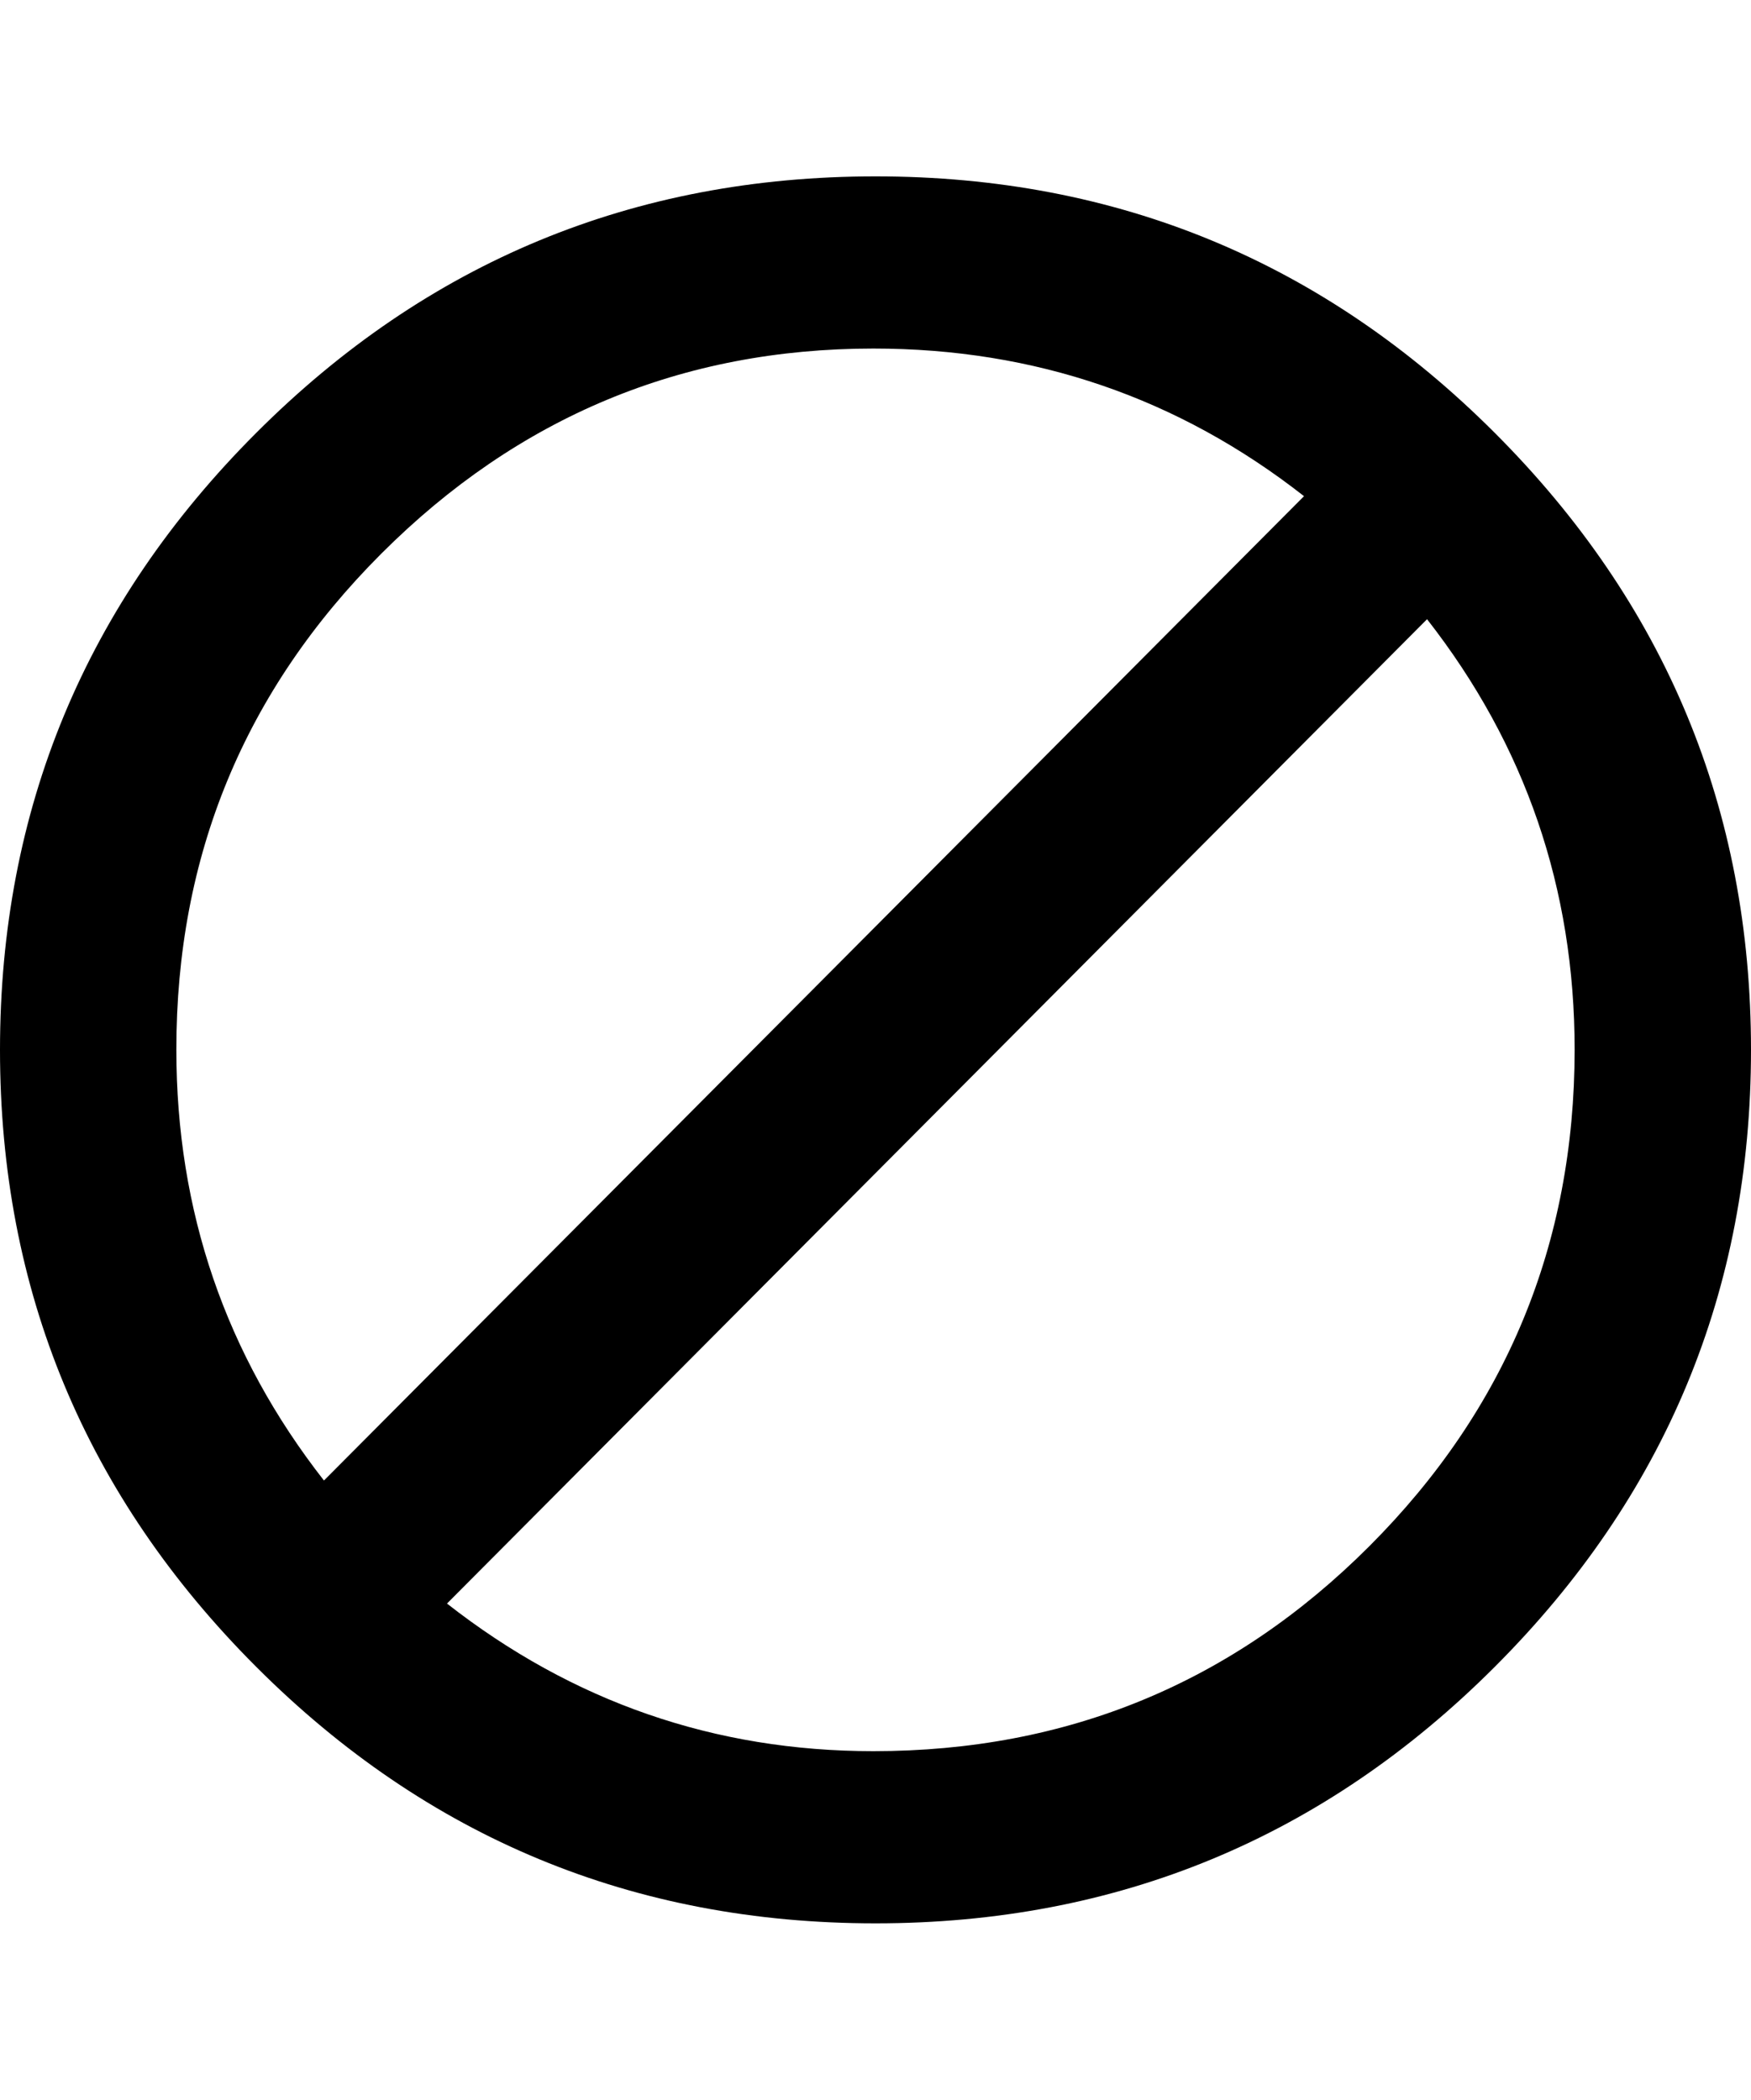<svg height="1000" width="834.0" xmlns="http://www.w3.org/2000/svg"><path d="m417 84q172.8 0 294.9 122.1t122.1 293.9-122.1 293.9-294.9 122.1-294.9-122.1-122.1-293.9 122.1-293.9 294.9-122.1z m-333 416q0 115.2 70.3 205.1l466.8-468.8q-89.8-70.3-205.1-70.3-136.7 0-234.4 97.7t-97.6 236.3z m332 334q138.7 0 236.3-97.7t97.7-236.3q0-115.2-70.3-205.1l-466.8 468.8q89.8 70.3 203.1 70.3z" /></svg>